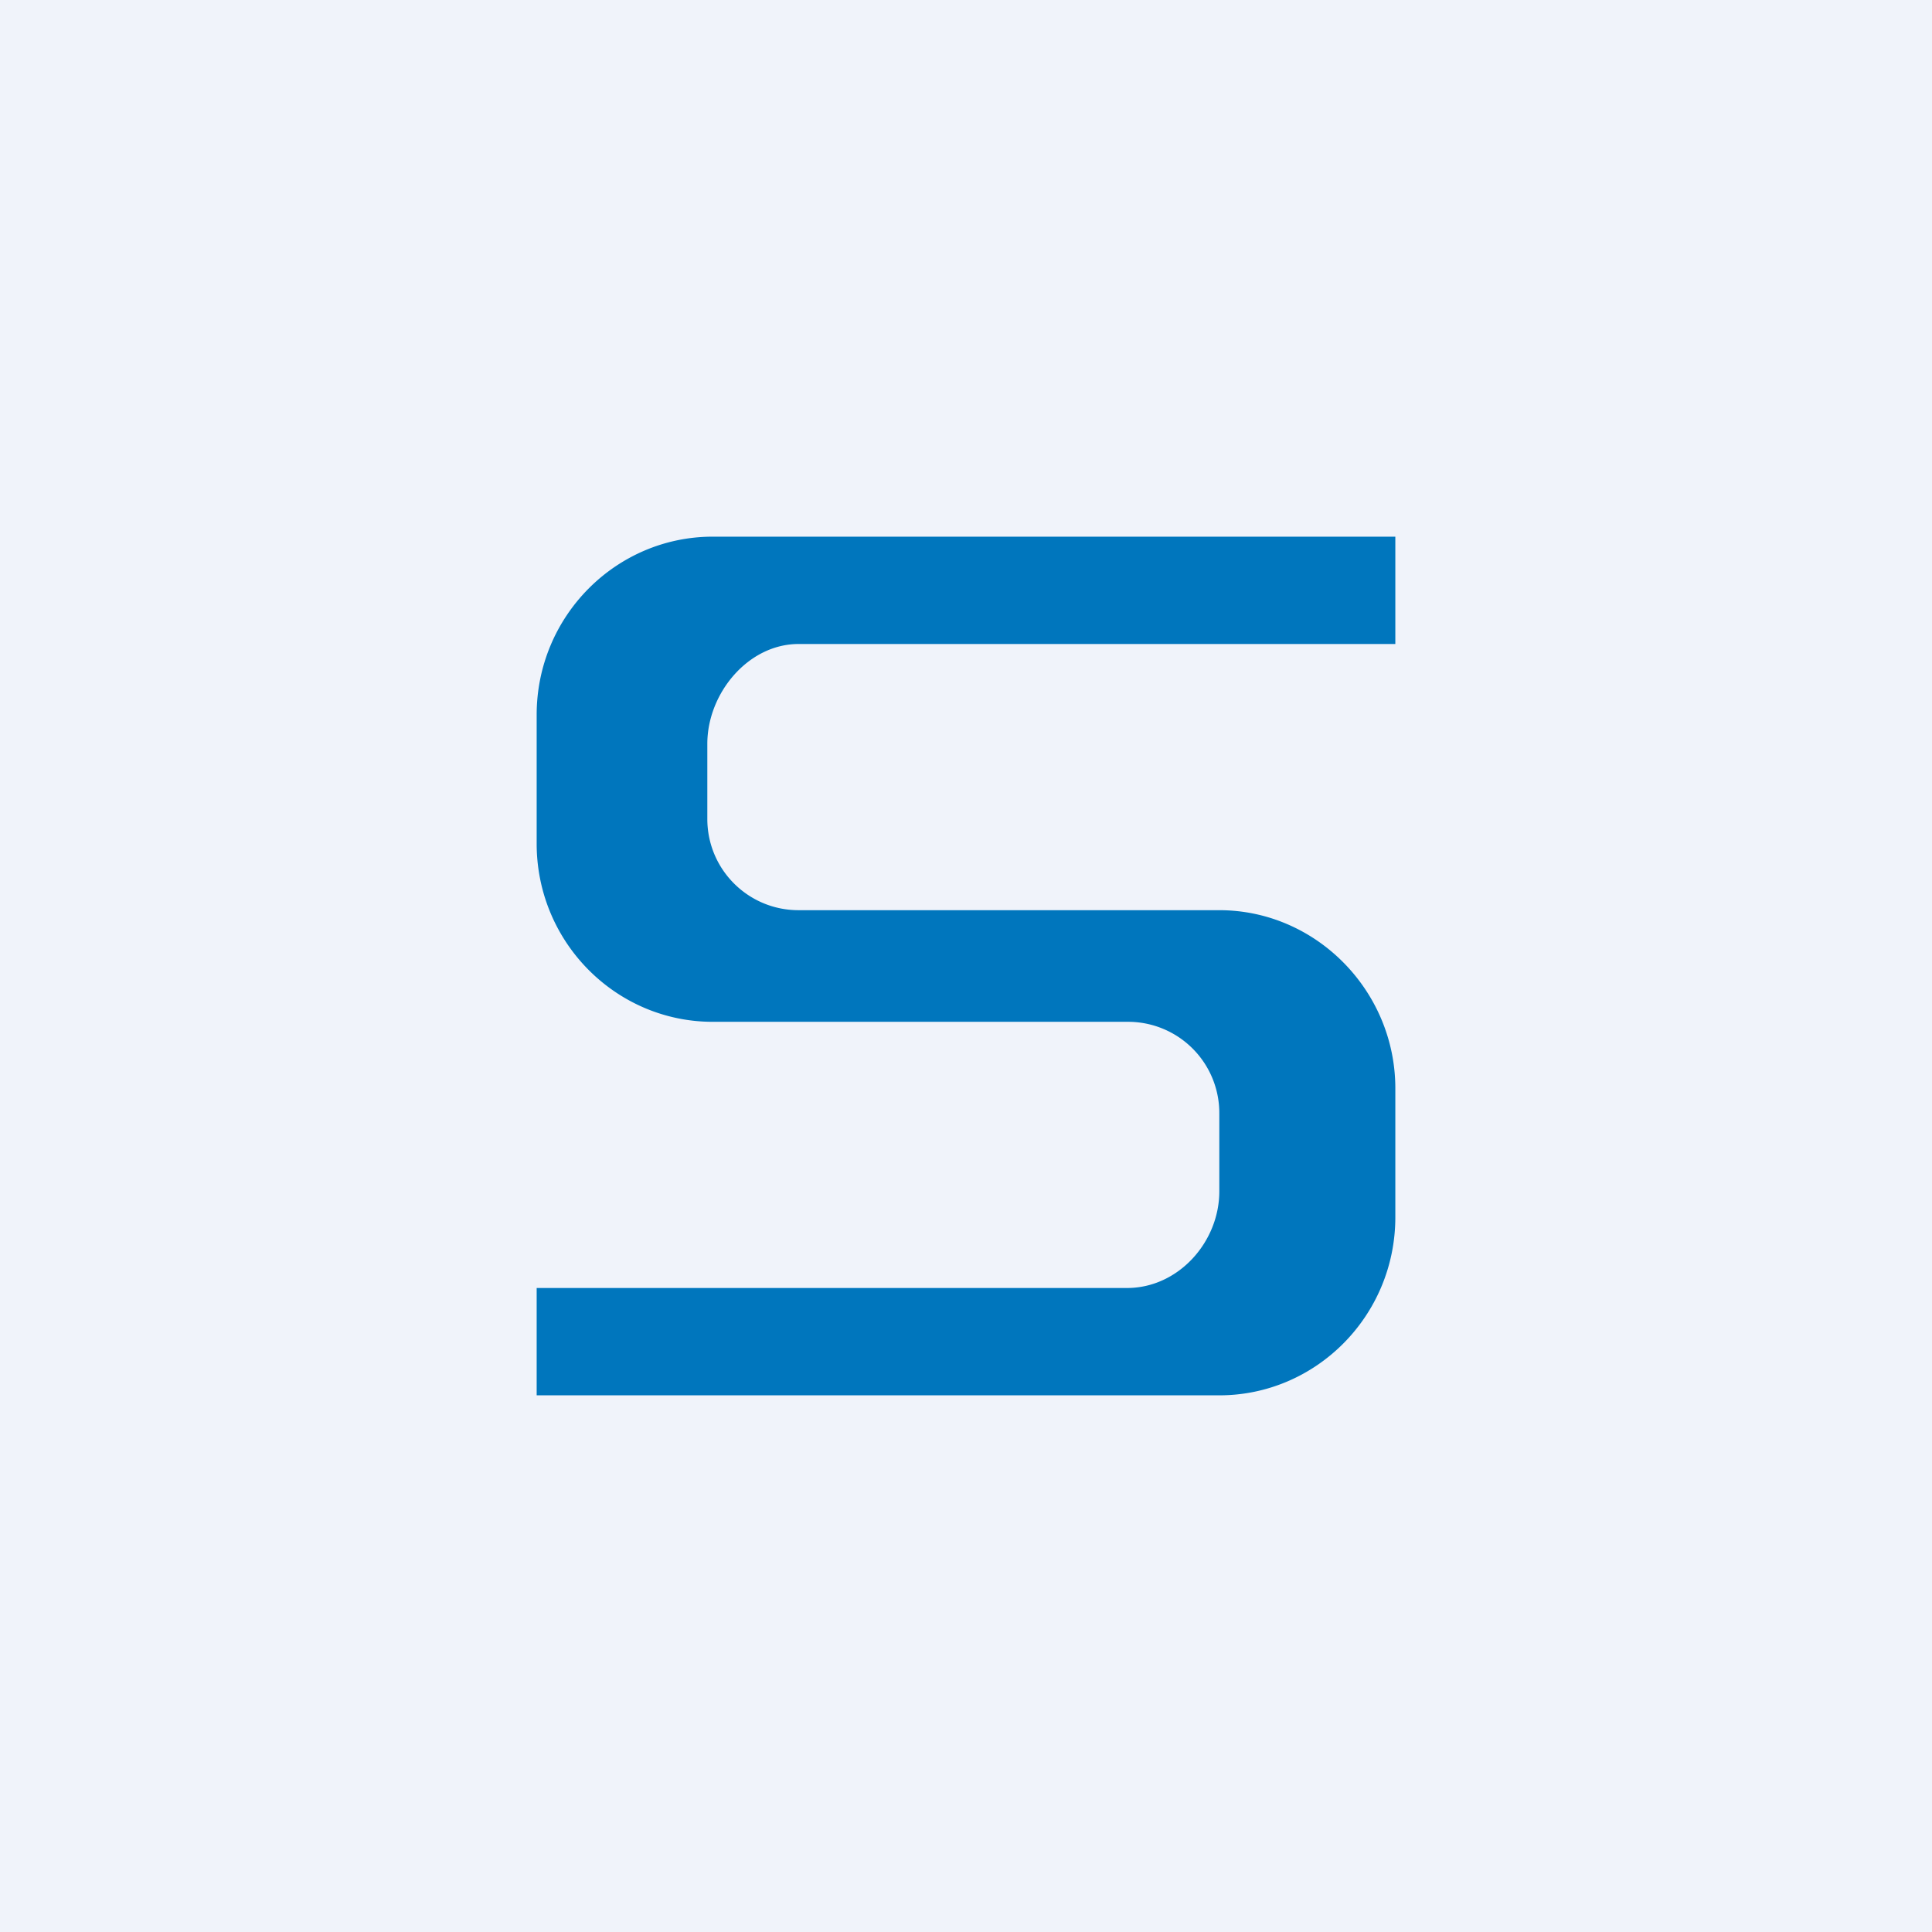 <!-- by TradingView --><svg width="18" height="18" viewBox="0 0 18 18" xmlns="http://www.w3.org/2000/svg"><path fill="#F0F3FA" d="M0 0h18v18H0z"/><path d="M5 13v-1h5.5c.48 0 .86-.43.86-.9v-.72a.85.85 0 0 0-.85-.86H6.64C5.74 9.52 5 8.78 5 7.86v-1.2C5 5.74 5.74 5 6.64 5H13v1H7.44c-.47 0-.85.46-.85.93v.7c0 .47.38.85.85.85h3.92c.9 0 1.64.75 1.64 1.66v1.2c0 .92-.74 1.66-1.64 1.66H5Z" fill="#0076BD"/></svg>
